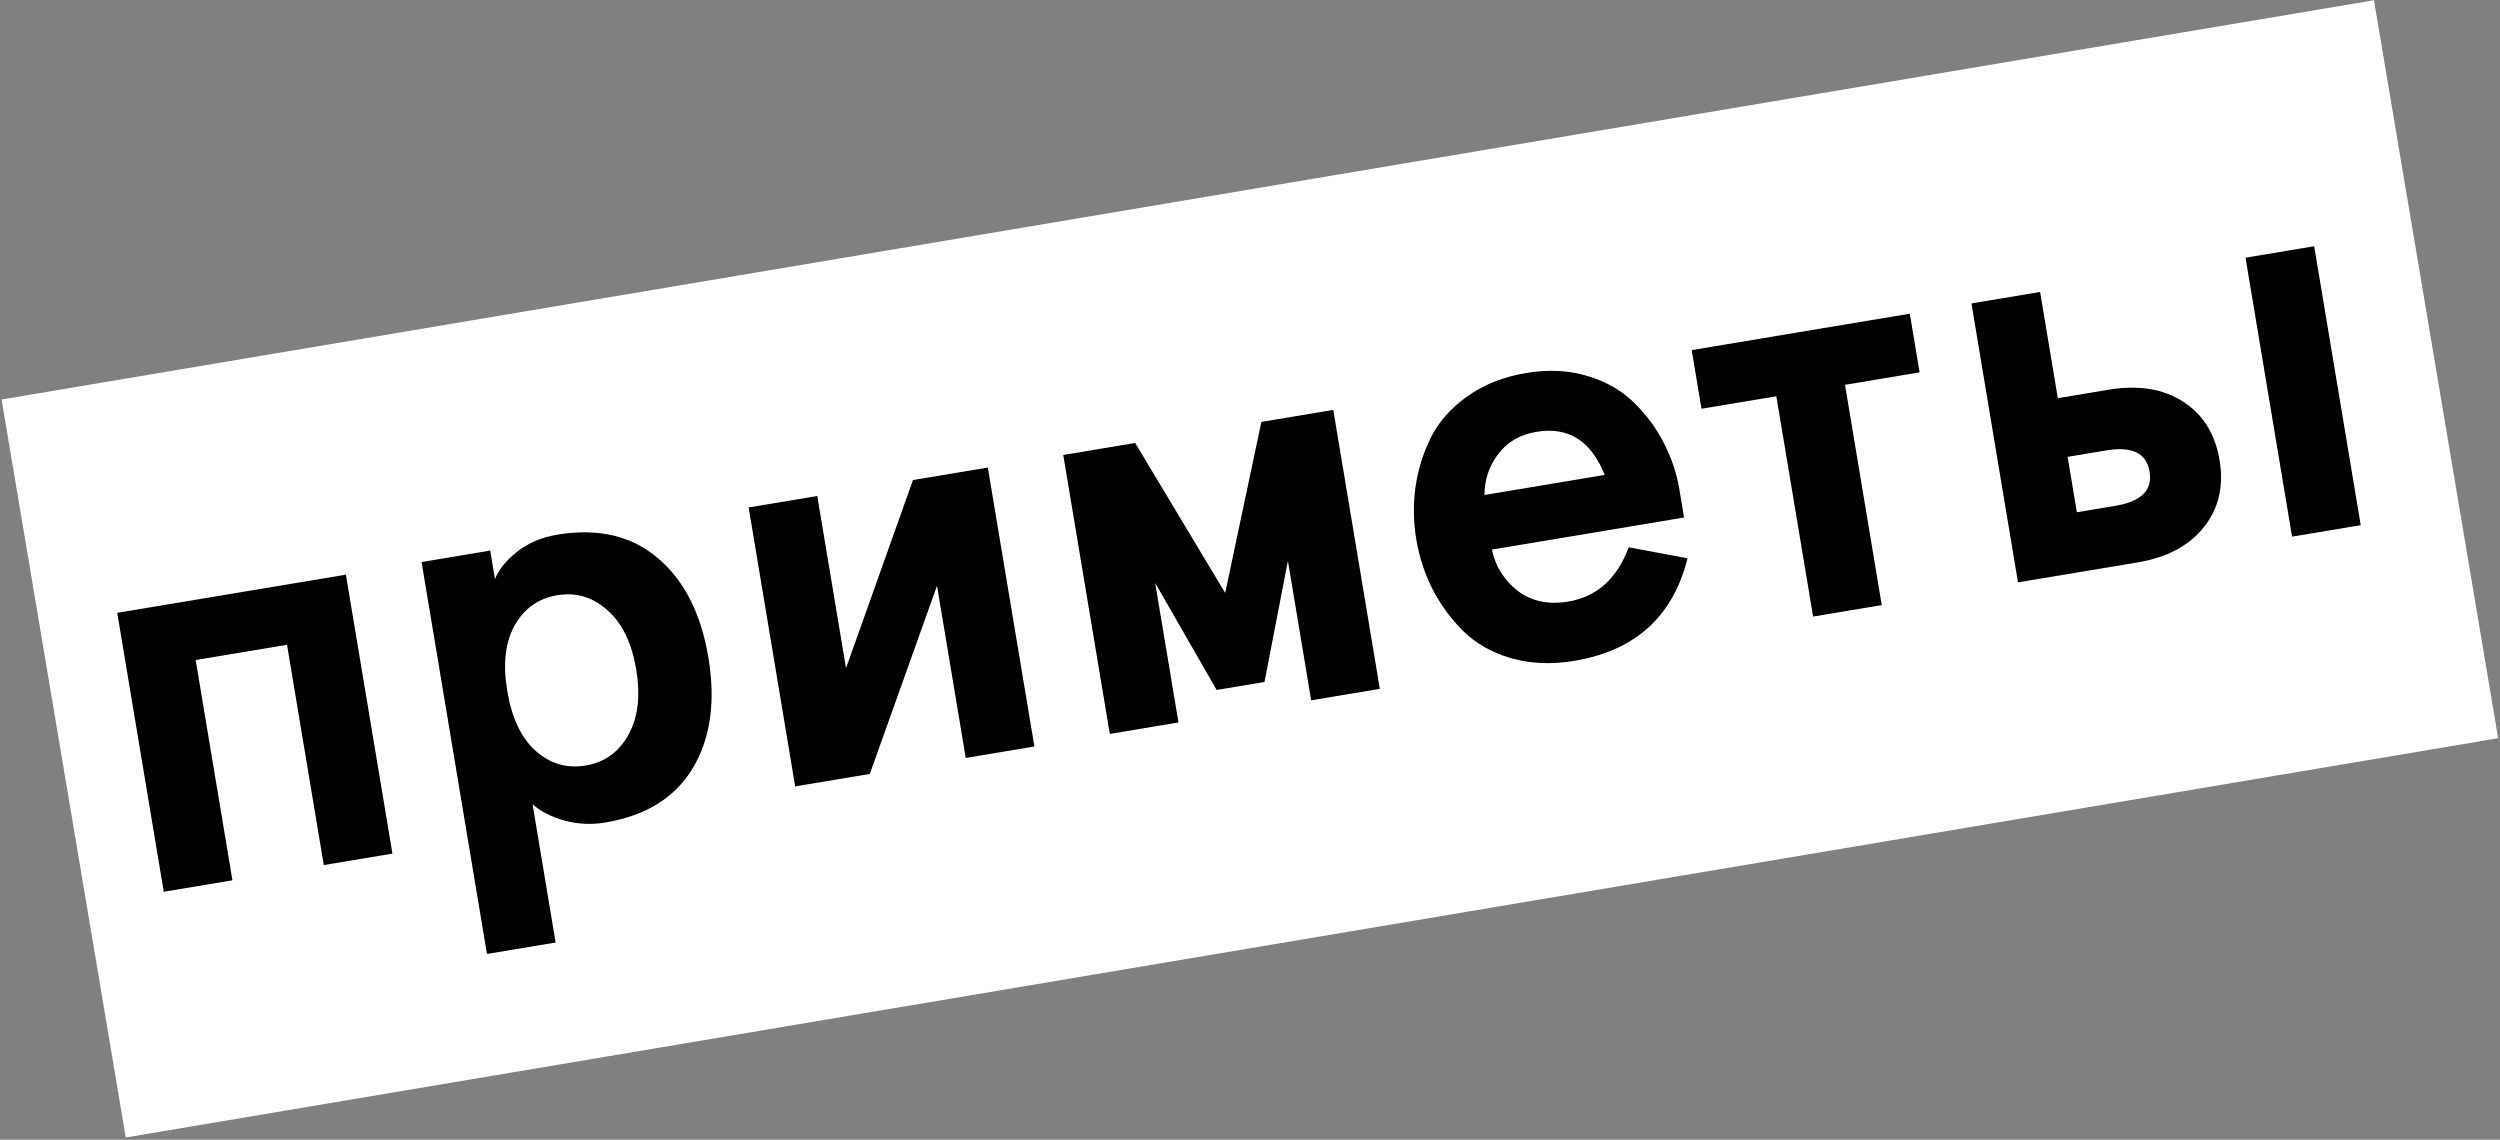 <svg width="680" height="310" viewBox="0 0 680 310" fill="none" xmlns="http://www.w3.org/2000/svg">
<rect x="0" y="0" width="680" height="310" fill="#808080" stroke="none"/>
<path d="M0.428 108.663L645.717 0.066L679.498 200.792L34.209 309.389L0.428 108.663Z" fill="white"/>
<path d="M44.545 242.558L31.885 166.685L94.083 156.307L106.743 232.18L88.069 235.296L78.071 175.377L53.221 179.523L63.219 239.442L44.545 242.558Z" fill="black"/>
<path d="M132.456 259.476L114.669 152.872L133.343 149.756L134.643 157.549C135.5 155.139 137.436 152.7 140.45 150.232C143.513 147.757 147.201 146.159 151.514 145.439C162.64 143.583 171.786 145.709 178.952 151.818C186.109 157.879 190.685 166.888 192.681 178.848C194.676 190.807 193.273 200.814 188.471 208.87C183.669 216.926 175.705 221.882 164.579 223.738C160.854 224.36 157.145 224.173 153.453 223.177C149.801 222.124 146.933 220.637 144.85 218.718L151.131 256.36L132.456 259.476ZM139.988 170.108C137.424 174.667 136.755 180.622 137.982 187.975C139.2 195.278 141.766 200.693 145.68 204.222C149.643 207.742 154.173 209.077 159.27 208.226C164.417 207.367 168.288 204.605 170.885 199.94C173.531 195.267 174.253 189.328 173.051 182.123C171.841 174.869 169.23 169.486 165.218 165.974C161.247 162.405 156.688 161.05 151.542 161.908C146.444 162.759 142.593 165.492 139.988 170.108Z" fill="black"/>
<path d="M216.288 213.901L203.628 138.028L222.302 134.912L230.117 181.745L248.329 130.57L268.694 127.172L281.354 203.045L262.679 206.16L254.865 159.328L236.58 210.515L216.288 213.901Z" fill="black"/>
<path d="M301.866 199.622L289.206 123.749L308.762 120.486L333.253 161.286L343.096 114.757L362.653 111.494L375.313 187.367L356.638 190.483L350.308 152.546L343.943 185.498L330.929 187.669L314.21 158.57L320.54 196.506L301.866 199.622Z" fill="black"/>
<path d="M389.583 160.124C387.466 155.893 386.016 151.425 385.231 146.719C384.445 142.014 384.367 137.317 384.995 132.627C385.664 127.881 387.052 123.367 389.159 119.086C391.307 114.748 394.61 110.998 399.07 107.836C403.571 104.616 408.933 102.487 415.158 101.448C421.187 100.442 426.75 100.723 431.848 102.291C436.938 103.809 441.145 106.231 444.471 109.555C447.837 112.822 450.537 116.477 452.572 120.521C454.656 124.556 456.058 128.73 456.778 133.043L458.066 140.763L405.793 149.485C406.758 154.059 409.095 157.8 412.804 160.708C416.554 163.558 421.15 164.53 426.59 163.622C434.334 162.33 439.811 157.411 443.02 148.865L459.011 151.864C455.052 167.689 444.789 176.983 428.223 179.747C421.998 180.786 416.239 180.538 410.945 179.003C405.7 177.46 401.358 174.986 397.918 171.58C394.527 168.166 391.749 164.347 389.583 160.124ZM403.768 134.634L436.485 129.175C432.766 119.871 426.549 115.971 417.832 117.476C413.421 118.212 409.978 120.222 407.504 123.507C405.029 126.791 403.784 130.5 403.768 134.634Z" fill="black"/>
<path d="M462.803 111.181L460.14 95.227L519.471 85.328L522.133 101.281L501.842 104.667L511.84 164.586L493.166 167.702L483.168 107.783L462.803 111.181Z" fill="black"/>
<path d="M548.894 158.404L536.234 82.531L554.908 79.415L559.729 108.308L573.551 106.002C581.589 104.661 588.317 105.73 593.734 109.209C599.199 112.679 602.529 117.993 603.723 125.149C604.909 132.256 603.481 138.338 599.438 143.396C595.444 148.445 589.428 151.64 581.39 152.981L548.894 158.404ZM564.906 139.334L575.419 137.579C582.428 136.41 585.516 133.326 584.682 128.326C583.888 123.27 579.963 121.33 572.905 122.508L562.391 124.262L564.906 139.334ZM623.443 145.964L610.783 70.091L629.458 66.975L642.118 142.848L623.443 145.964Z" fill="black"/>
</svg>

